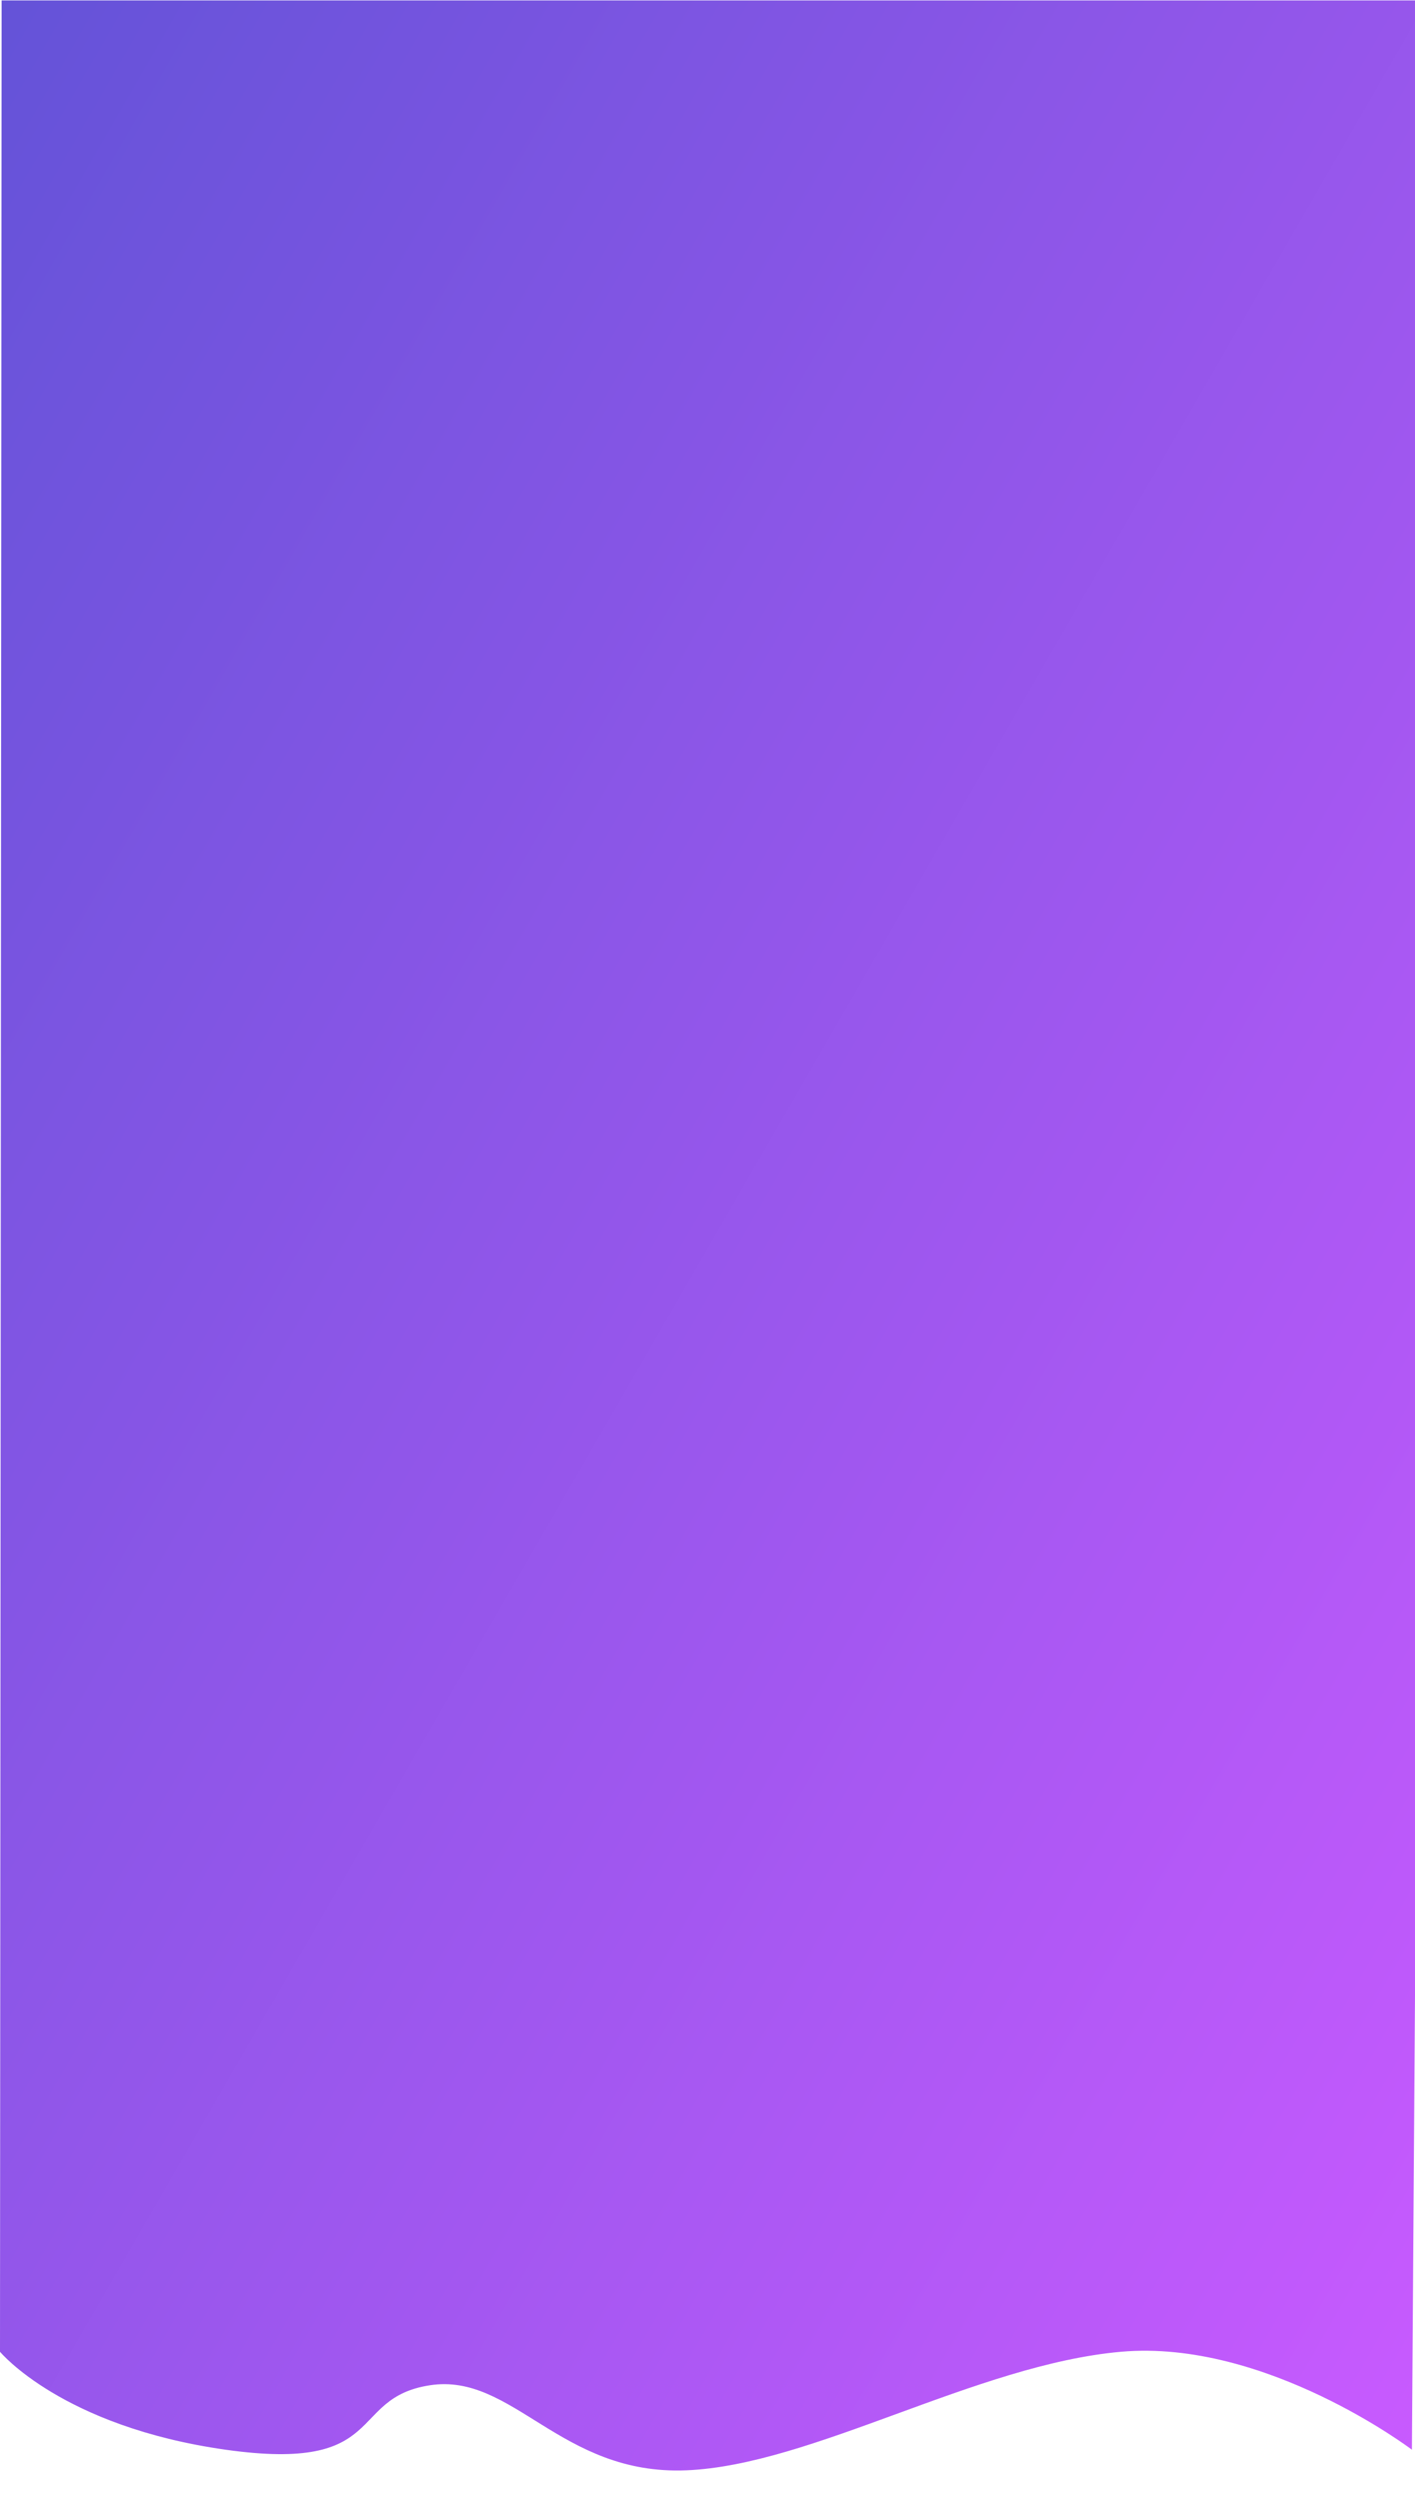<svg xmlns="http://www.w3.org/2000/svg" xmlns:xlink="http://www.w3.org/1999/xlink" width="1370" height="2420" viewBox="0 0 1370 2420">
  <defs>
    <style>
      .cls-1 {
        clip-path: url(#clip-Theme-400-element-3);
      }

      .cls-2 {
        fill: url(#linear-gradient);
      }

      .cls-3 {
        fill: rgba(255,255,255,0);
      }
    </style>
    <linearGradient id="linear-gradient" x2="1" y2="1" gradientUnits="objectBoundingBox">
      <stop offset="0" stop-color="#6453d8"/>
      <stop offset="1" stop-color="#c95aff"/>
    </linearGradient>
    <clipPath id="clip-Theme-400-element-3">
      <rect width="1370" height="2420"/>
    </clipPath>
  </defs>
  <g id="Theme-400-element-3" class="cls-1">
    <rect class="cls-3" width="1370" height="2420"/>
    <path id="Path_20" data-name="Path 20" class="cls-2" d="M1.561-1642.6H1383.191L1367,728.305S1225.538,621.02,1085.28,633.5,786.368,743.265,664.5,748.26s-167.85-94.8-248.327-82.331-39.088,84.826-197.741,62.377S0,633.5,0,633.5Z" transform="translate(0 1642.988)"/>
  </g>
</svg>
